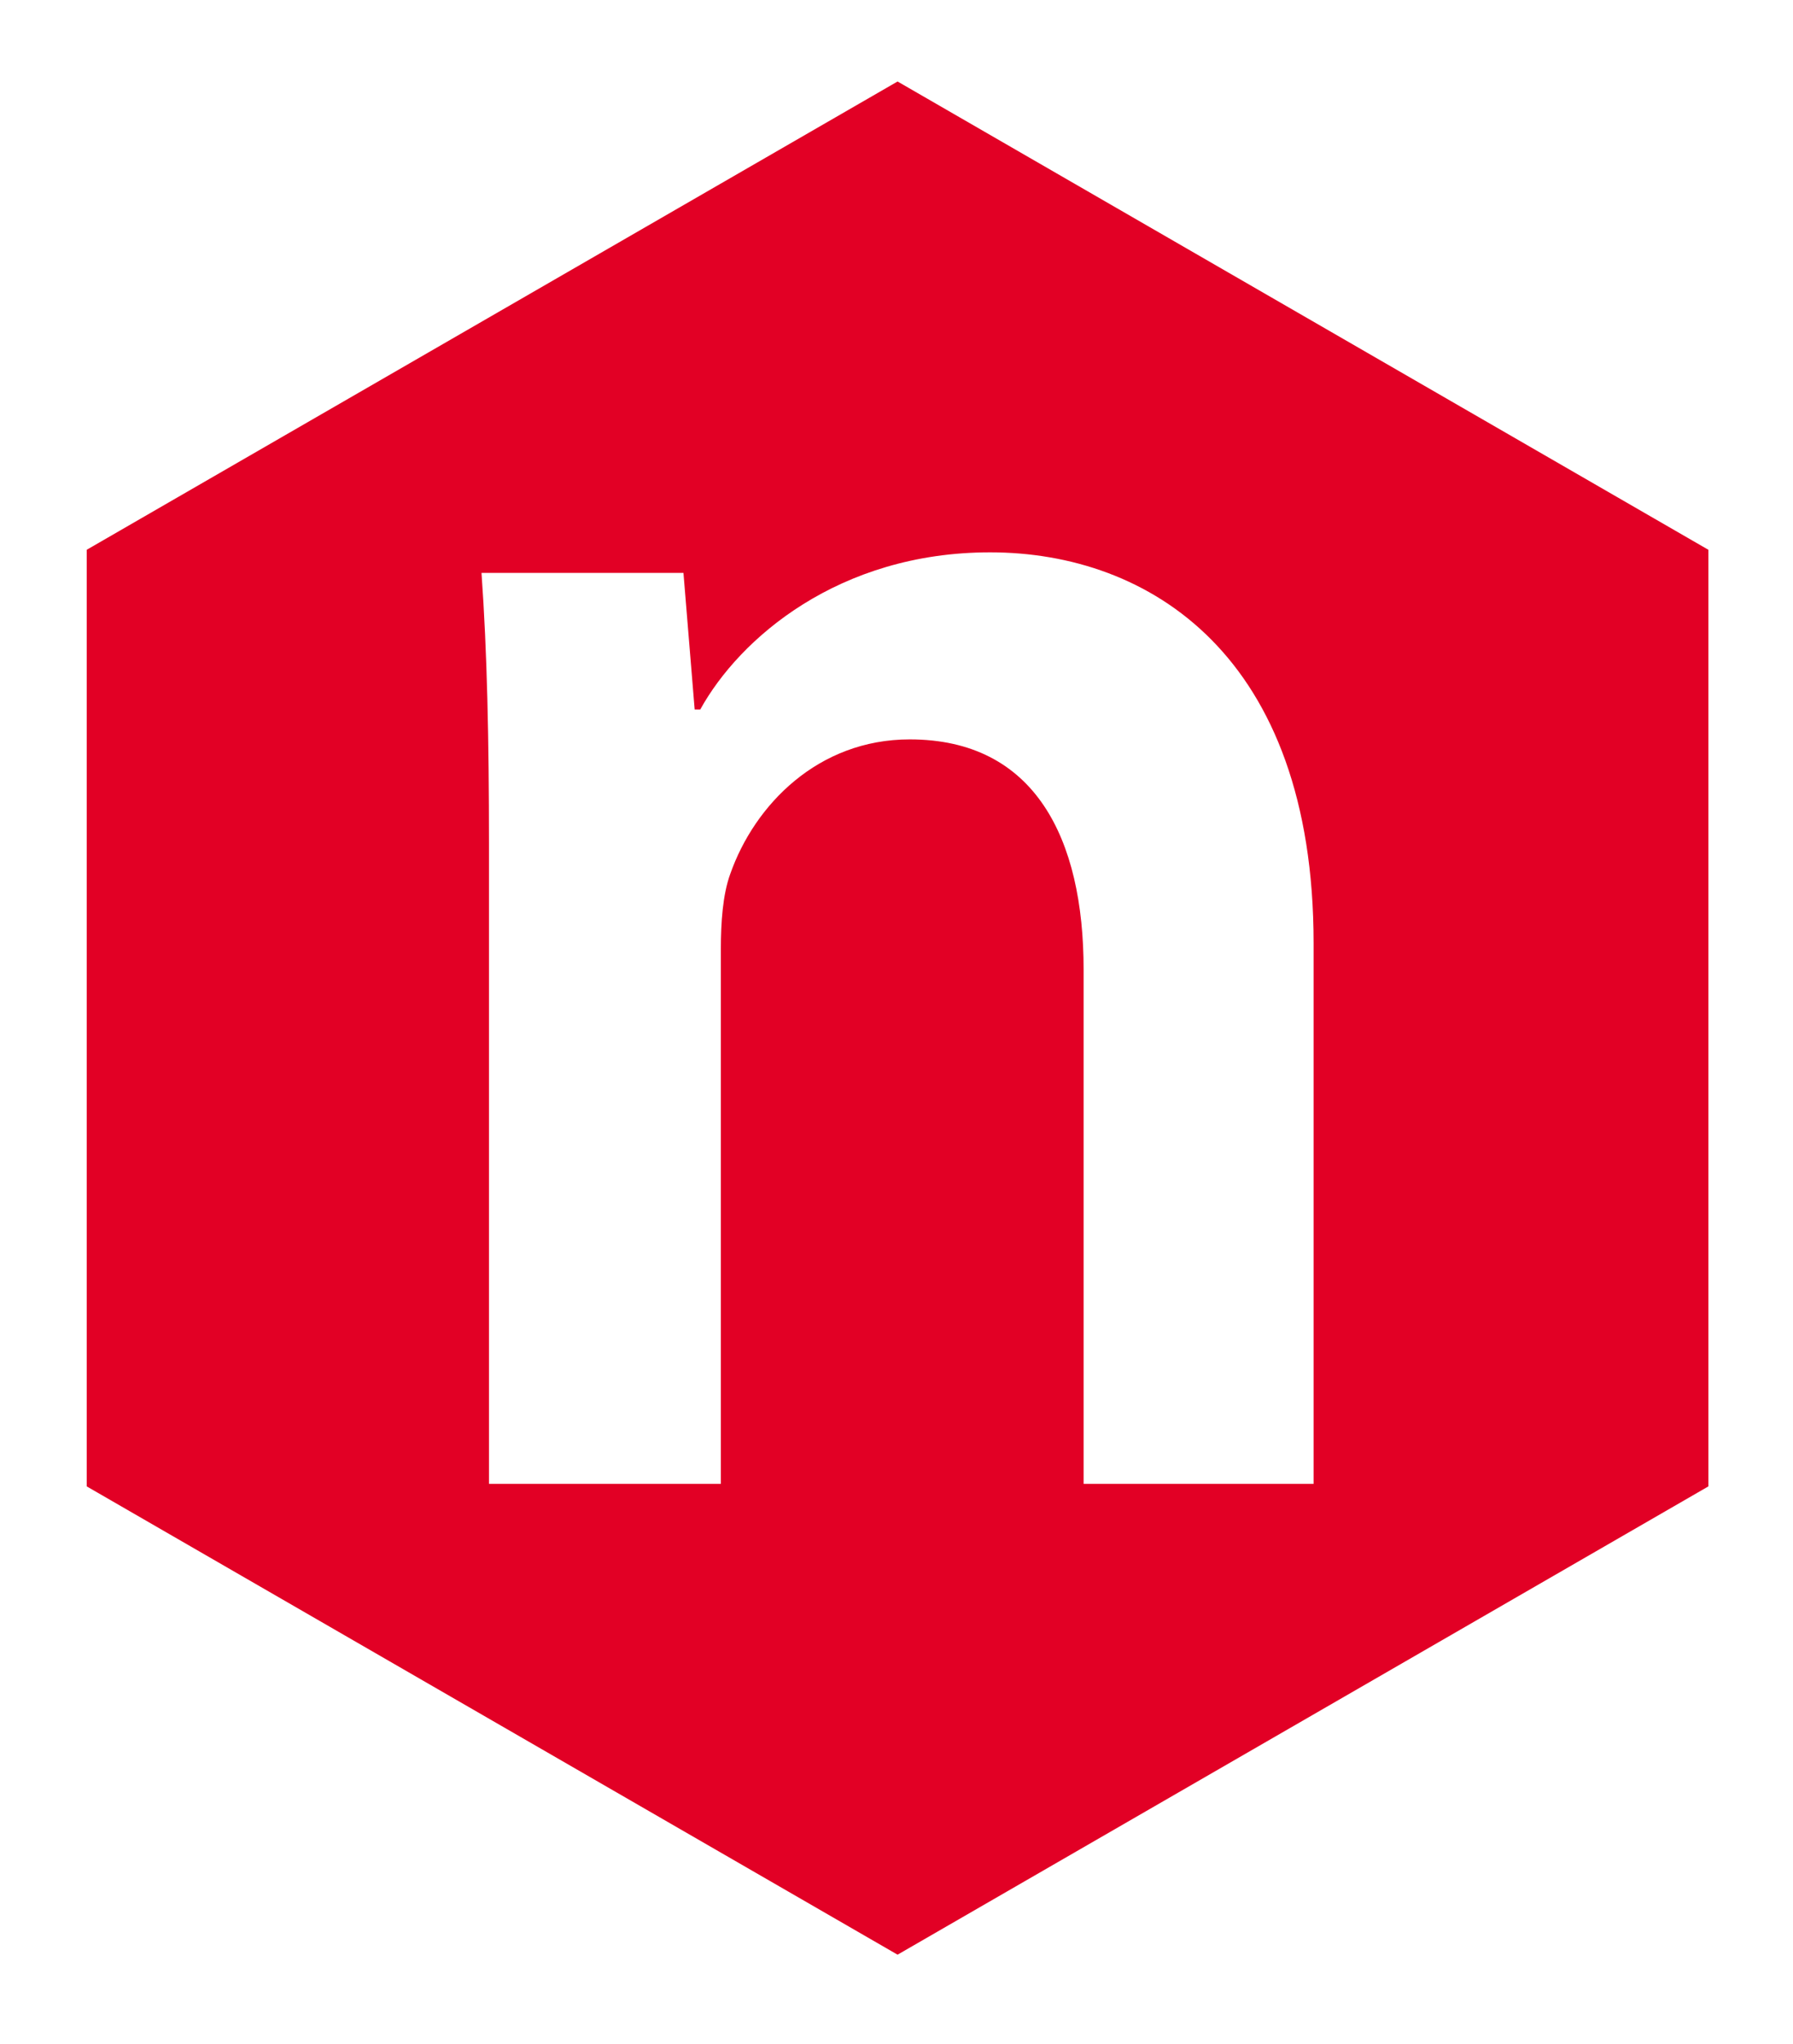 <?xml version="1.0" encoding="UTF-8" standalone="no"?>
<!-- Created with Inkscape (http://www.inkscape.org/) -->

<svg
   xmlns:dc="http://purl.org/dc/elements/1.1/"
   xmlns:cc="http://creativecommons.org/ns#"
   xmlns:rdf="http://www.w3.org/1999/02/22-rdf-syntax-ns#"
   xmlns:svg="http://www.w3.org/2000/svg"
   xmlns="http://www.w3.org/2000/svg"
   xmlns:sodipodi="http://sodipodi.sourceforge.net/DTD/sodipodi-0.dtd"
   xmlns:inkscape="http://www.inkscape.org/namespaces/inkscape"
   width="82.8"
   height="94.372"
   viewBox="0 0 21.908 24.969"
   version="1.1"
   id="svg4745"
   sodipodi:docname="caen_logo.svg"
   inkscape:version="0.92.3 (2405546, 2018-03-11)">
  <title
     id="title4971">CAEN SpA Logo</title>
  <defs
     id="defs4739">
    <clipPath
       id="clipPath4763"
       clipPathUnits="userSpaceOnUse">
      <path
         inkscape:connector-curvature="0"
         id="path4761"
         d="M 0,841.89 H 1190.55 V 0 H 0 Z" />
    </clipPath>
  </defs>
  <sodipodi:namedview
     id="base"
     pagecolor="#ffffff"
     bordercolor="#666666"
     borderopacity="1.0"
     inkscape:pageopacity="0.0"
     inkscape:pageshadow="2"
     inkscape:zoom="2.8"
     inkscape:cx="-2.6731543"
     inkscape:cy="65.058345"
     inkscape:document-units="mm"
     inkscape:current-layer="layer1"
     showgrid="false"
     inkscape:window-width="1920"
     inkscape:window-height="1017"
     inkscape:window-x="-8"
     inkscape:window-y="-8"
     inkscape:window-maximized="1"
     fit-margin-top="4"
     fit-margin-left="4"
     fit-margin-right="4"
     fit-margin-bottom="4"
     units="px" />
  <g
     inkscape:label="Layer 1"
     inkscape:groupmode="layer"
     id="layer1"
     transform="translate(-58.21,-134.546)">
    <g
       transform="matrix(0.082,0,0,-0.082,58.22,188.721)"
       inkscape:label="exa_CAEN_Tools_CMYK"
       id="g4755">
      <g
         id="g4757">
        <g
           clip-path="url(#clipPath4763)"
           id="g4759">
          <g
             transform="translate(72.74,439.646)"
             id="g4765">
            <path
               inkscape:connector-curvature="0"
               id="path4767"
               style="fill:#e20025;fill-opacity:1;fill-rule:nonzero;stroke:none"
               d="m 0,0 h 34.551 v 79.686 c 0,3.903 0.277,8.082 1.395,11.147 3.618,10.31 13.095,20.059 26.745,20.059 18.67,0 25.913,-14.766 25.913,-34.271 V 0 h 34.271 v 80.524 c 0,42.906 -24.517,58.231 -48.202,58.231 -22.567,0 -37.337,-12.817 -43.187,-23.403 h -0.837 l -1.671,20.339 H -1.114 C -0.277,123.992 0,110.892 0,95.289 Z m -59.94,-0.378 v 139.514 l 120.822,69.755 120.82,-69.757 V -0.378 L 60.882,-70.134 Z" />
          </g>
        </g>
      </g>
    </g>
  </g>
</svg>
